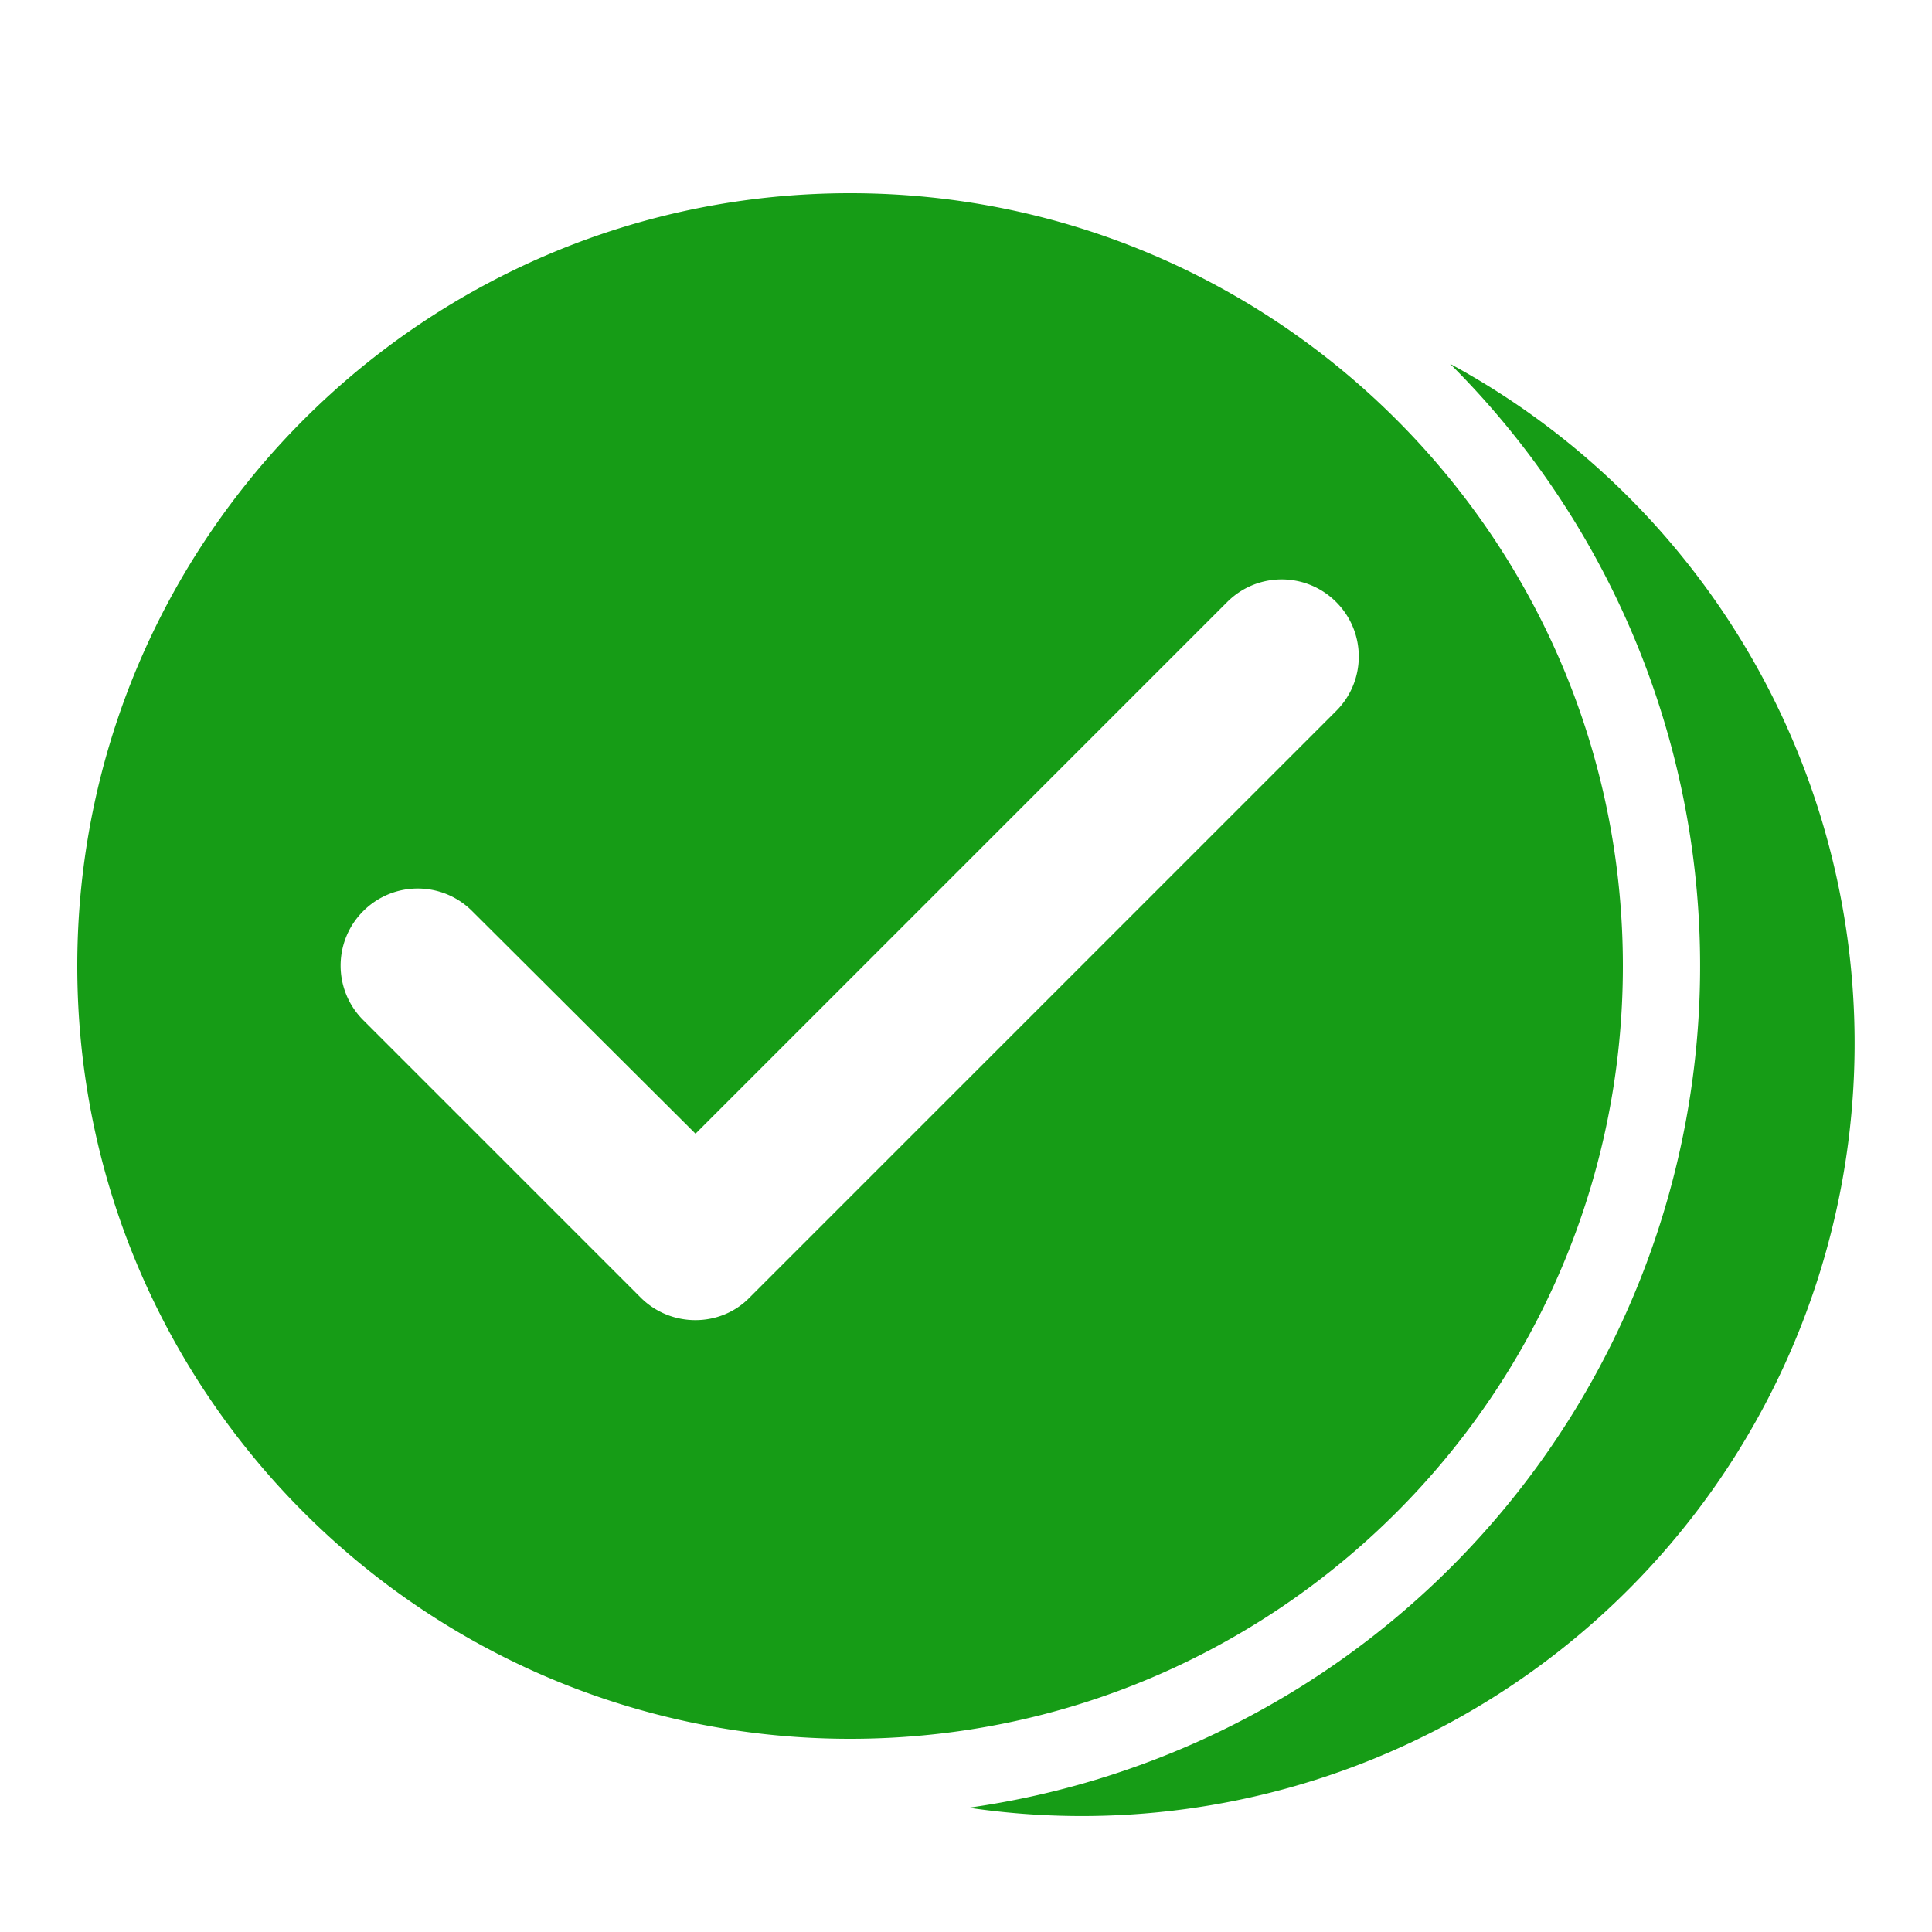 <svg xmlns="http://www.w3.org/2000/svg" height="24px" viewBox="1 0 25 24" width="24px" fill="#169c16"><path d="M0 0h24v24H0V0z" fill="none"/><path d="M12 2C6.48 2 2 6.48 2 12s4.48 10 10 10s10-4.48 10-10S17.52 2 12 2zM9.29 16.29 5.7 12.7c-.39-.39-.39-1.02 0-1.41c.39-.39 1.02-.39 1.41 0L10 14.17l6.88-6.88c.39-.39 1.02-.39 1.41 0c.39.39.39 1.02 0 1.41l-7.59 7.59c-.38.39-1.02.39-1.41 0zM13.536 22.892A10 10 0 0019.764 4.208A11 11 0 0113.536 22.892z"/></svg>